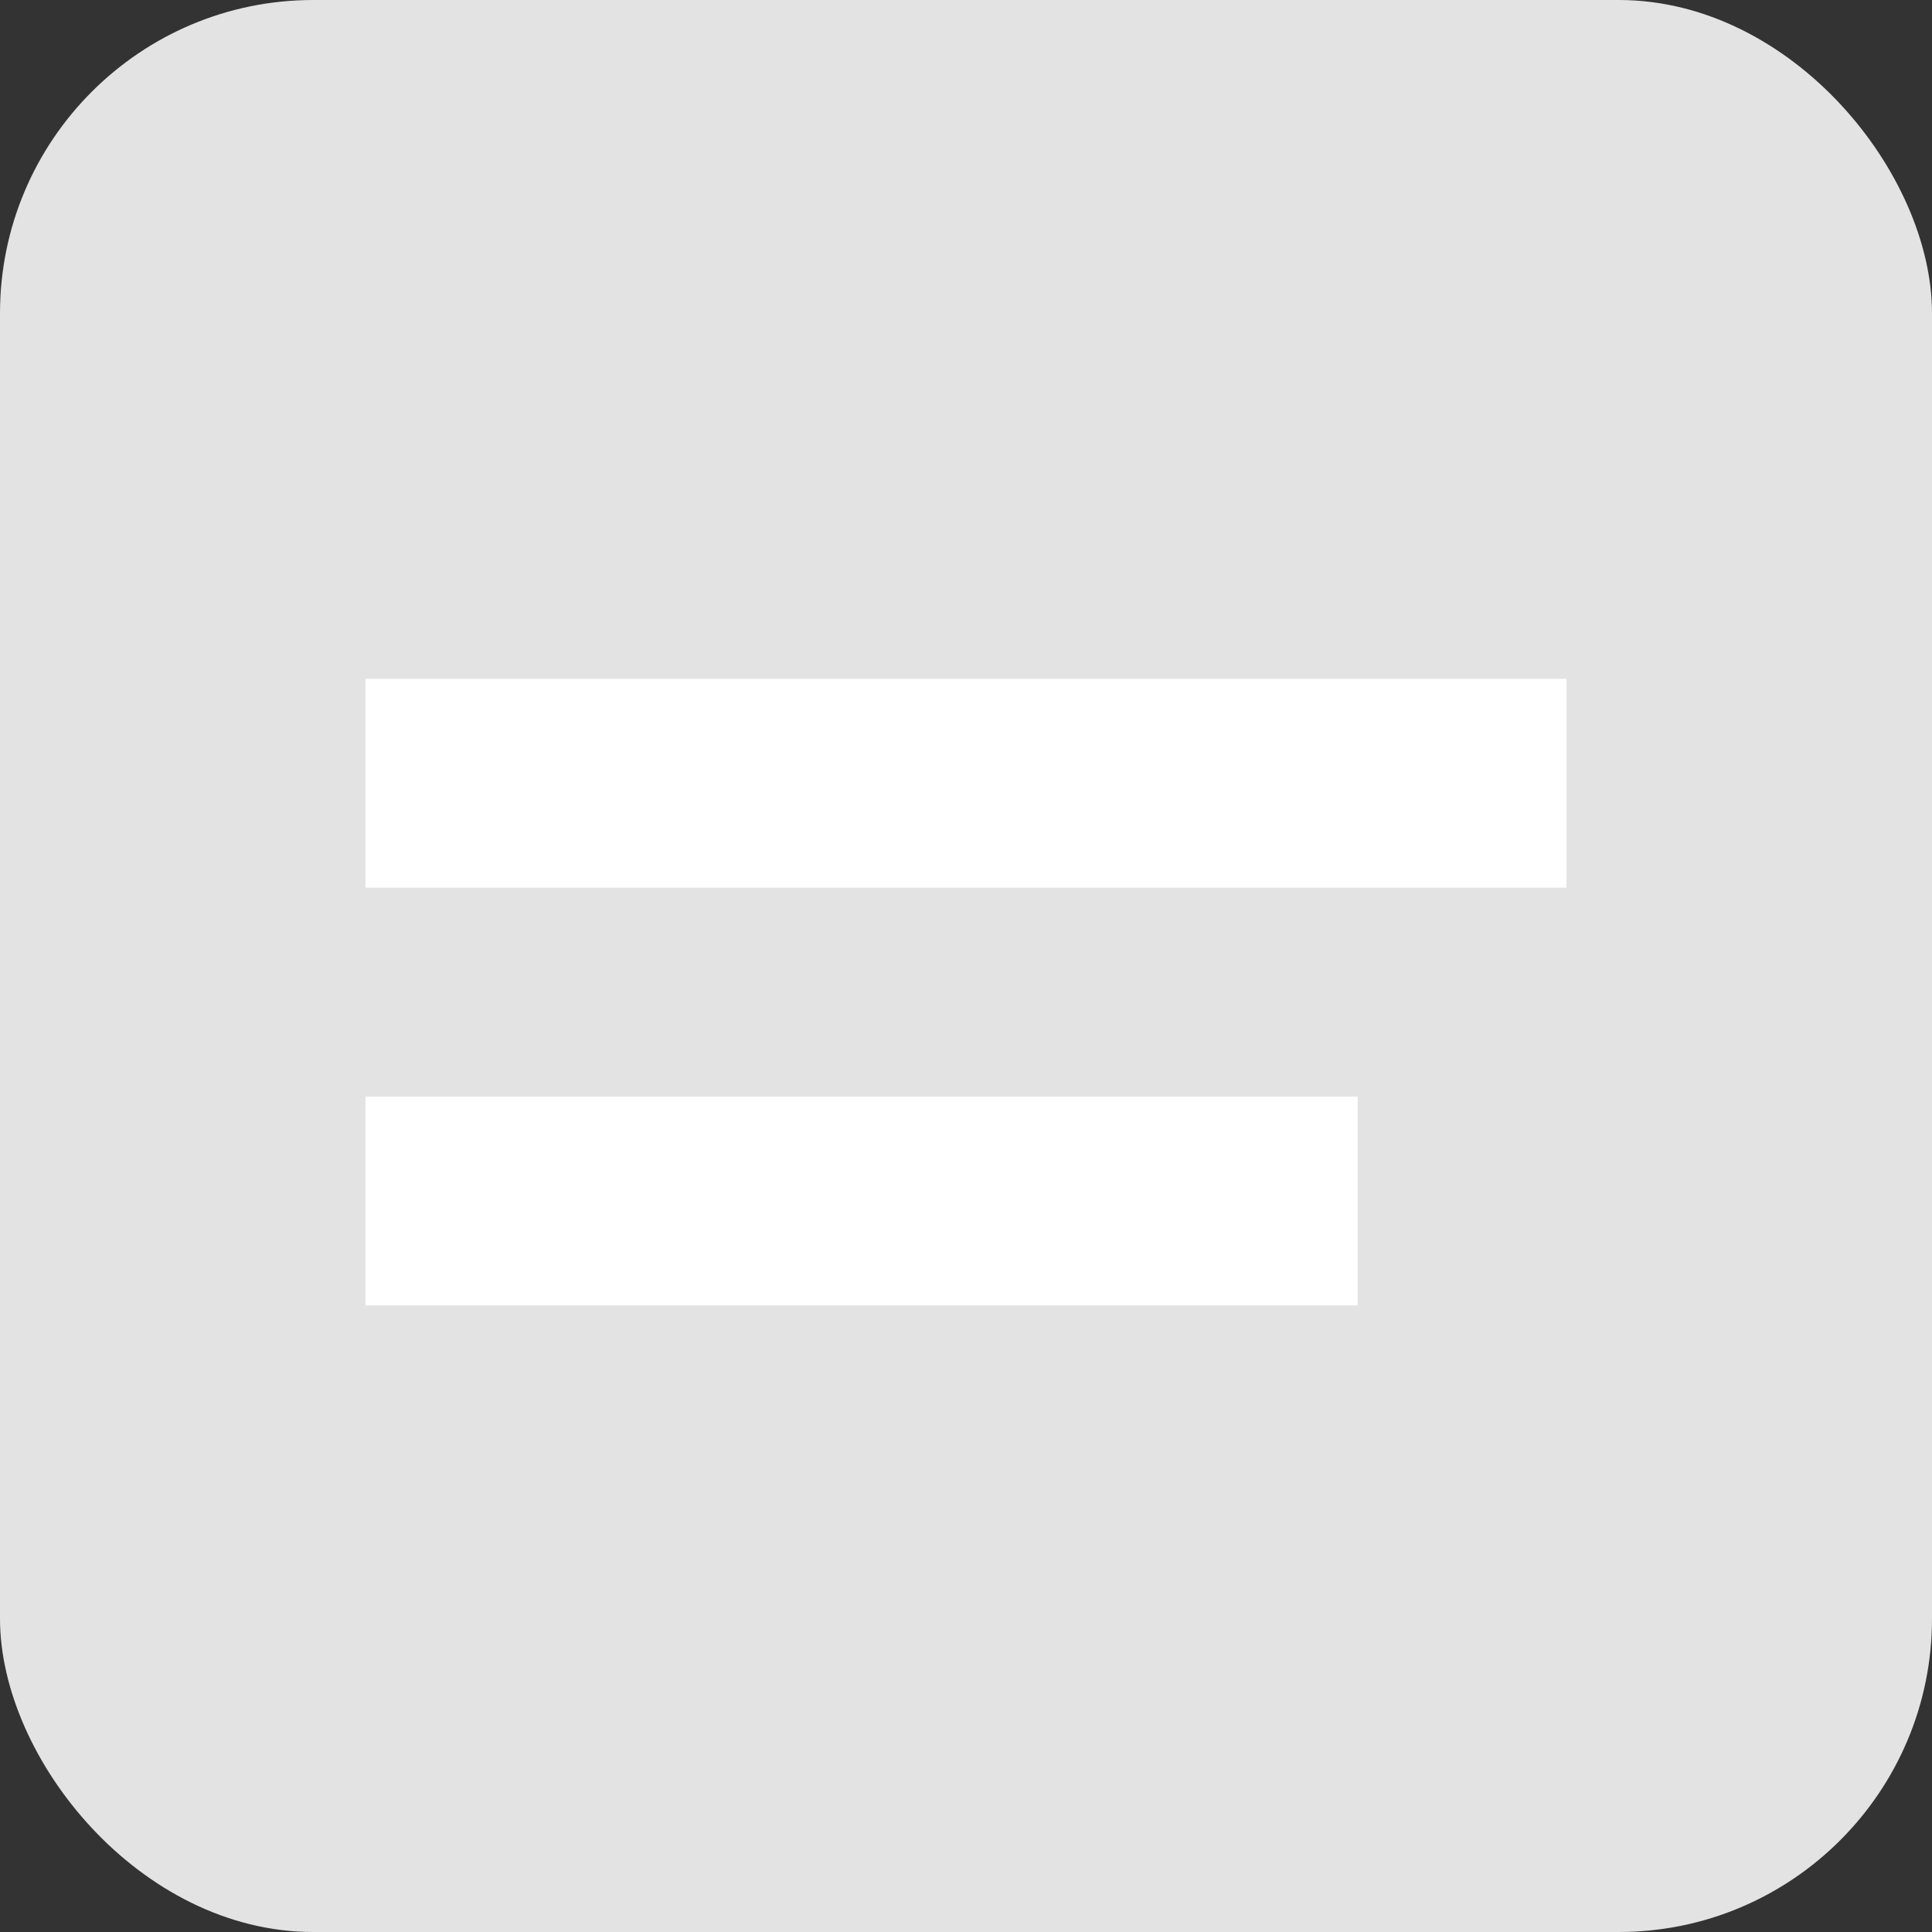 <svg xmlns="http://www.w3.org/2000/svg" width="37" height="37" viewBox="0 0 37 37">
    <rect x="0" y="0" width="37" height="37" fill="#333333" stroke="none"/>
    <g fill="none" fill-rule="evenodd">
        <g>
            <g transform="translate(-31 -132) translate(31 132)">
                <rect width="37" height="37" fill="#E3E3E3" fill-rule="nonzero" rx="6"/>
                <path fill="#FFF" d="M7 13H30V17H7zM7 21H26V25H7z"/>
            </g>
        </g>
    </g>
</svg>
